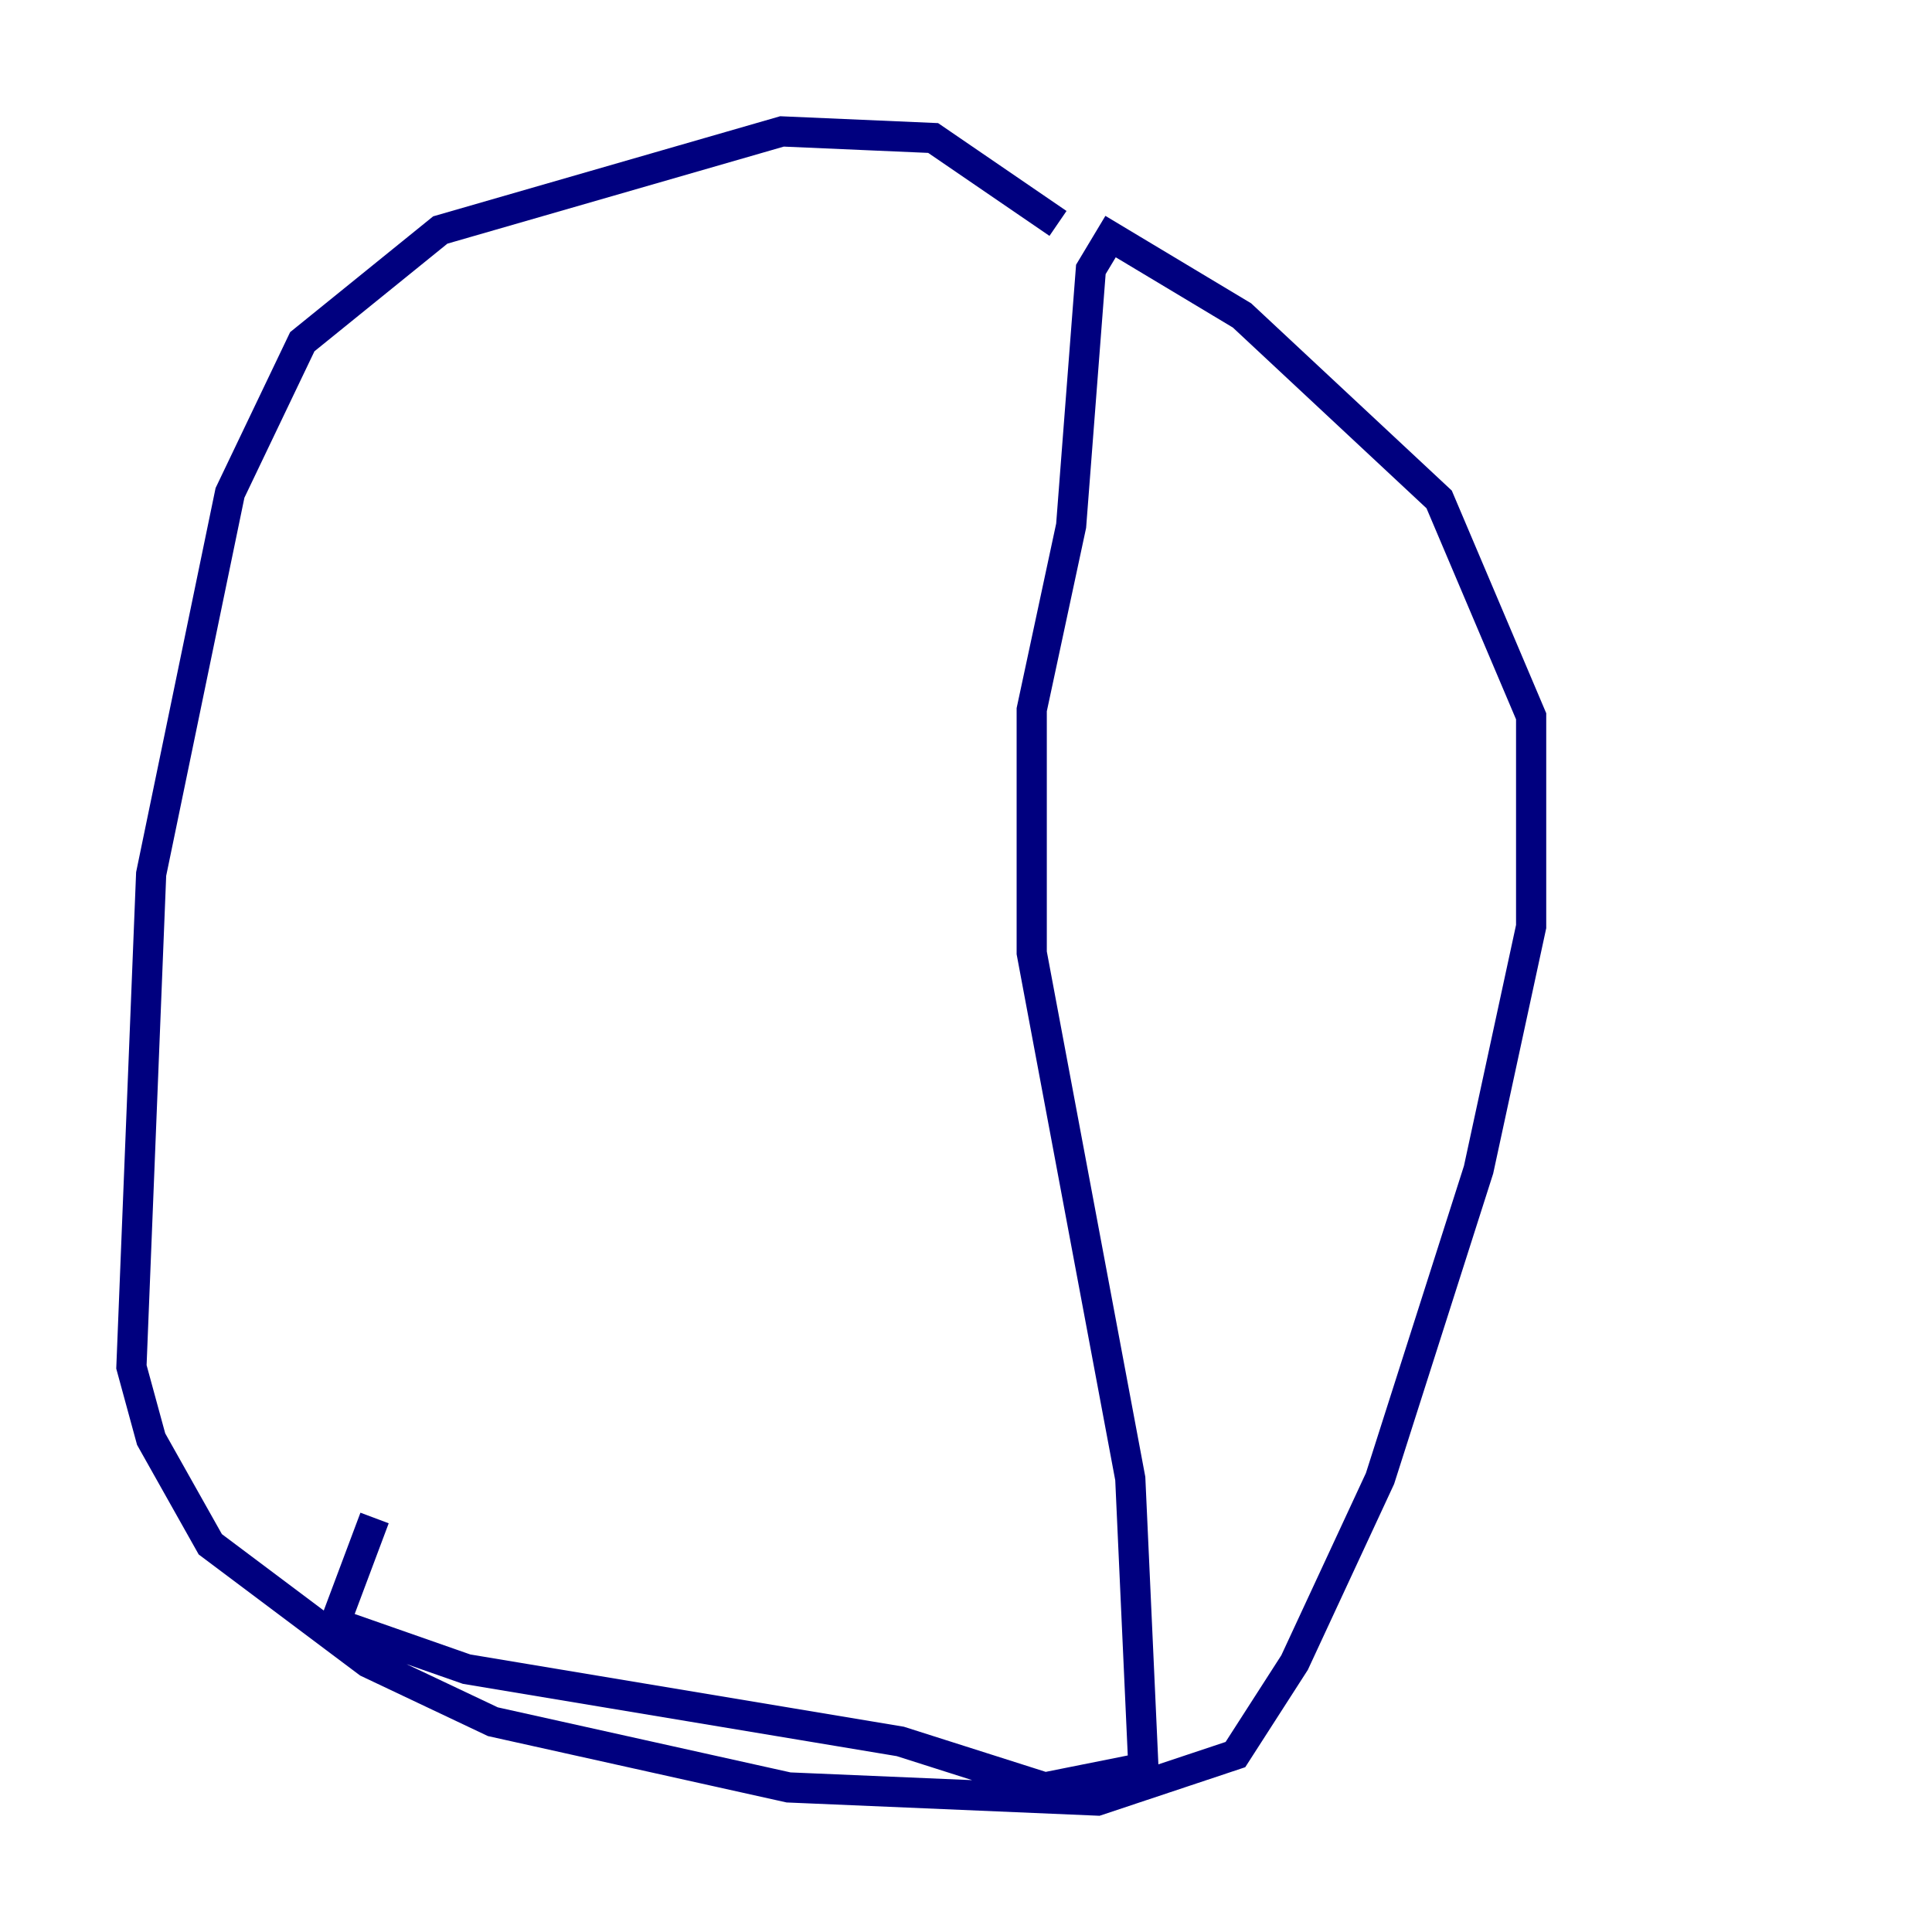 <?xml version="1.0" encoding="utf-8" ?>
<svg baseProfile="tiny" height="128" version="1.2" viewBox="0,0,128,128" width="128" xmlns="http://www.w3.org/2000/svg" xmlns:ev="http://www.w3.org/2001/xml-events" xmlns:xlink="http://www.w3.org/1999/xlink"><defs /><polyline fill="none" points="70.095,14.803 61.823,9.143 51.809,8.707 29.17,15.238 20.027,22.64 15.238,32.653 10.014,57.905 8.707,90.558 10.014,95.347 13.932,102.313 24.381,110.15 32.653,114.068 52.245,118.422 72.707,119.293 81.85,116.245 85.769,110.15 91.429,97.959 97.959,77.497 101.442,61.388 101.442,47.456 95.347,33.088 82.286,20.898 73.578,15.674 72.272,17.85 70.966,34.83 68.354,47.02 68.354,63.129 74.884,97.959 75.755,117.116 69.225,118.422 59.646,115.374 30.912,110.585 22.204,107.537 24.816,100.571" stroke="#00007f" stroke-width="2" /></svg>